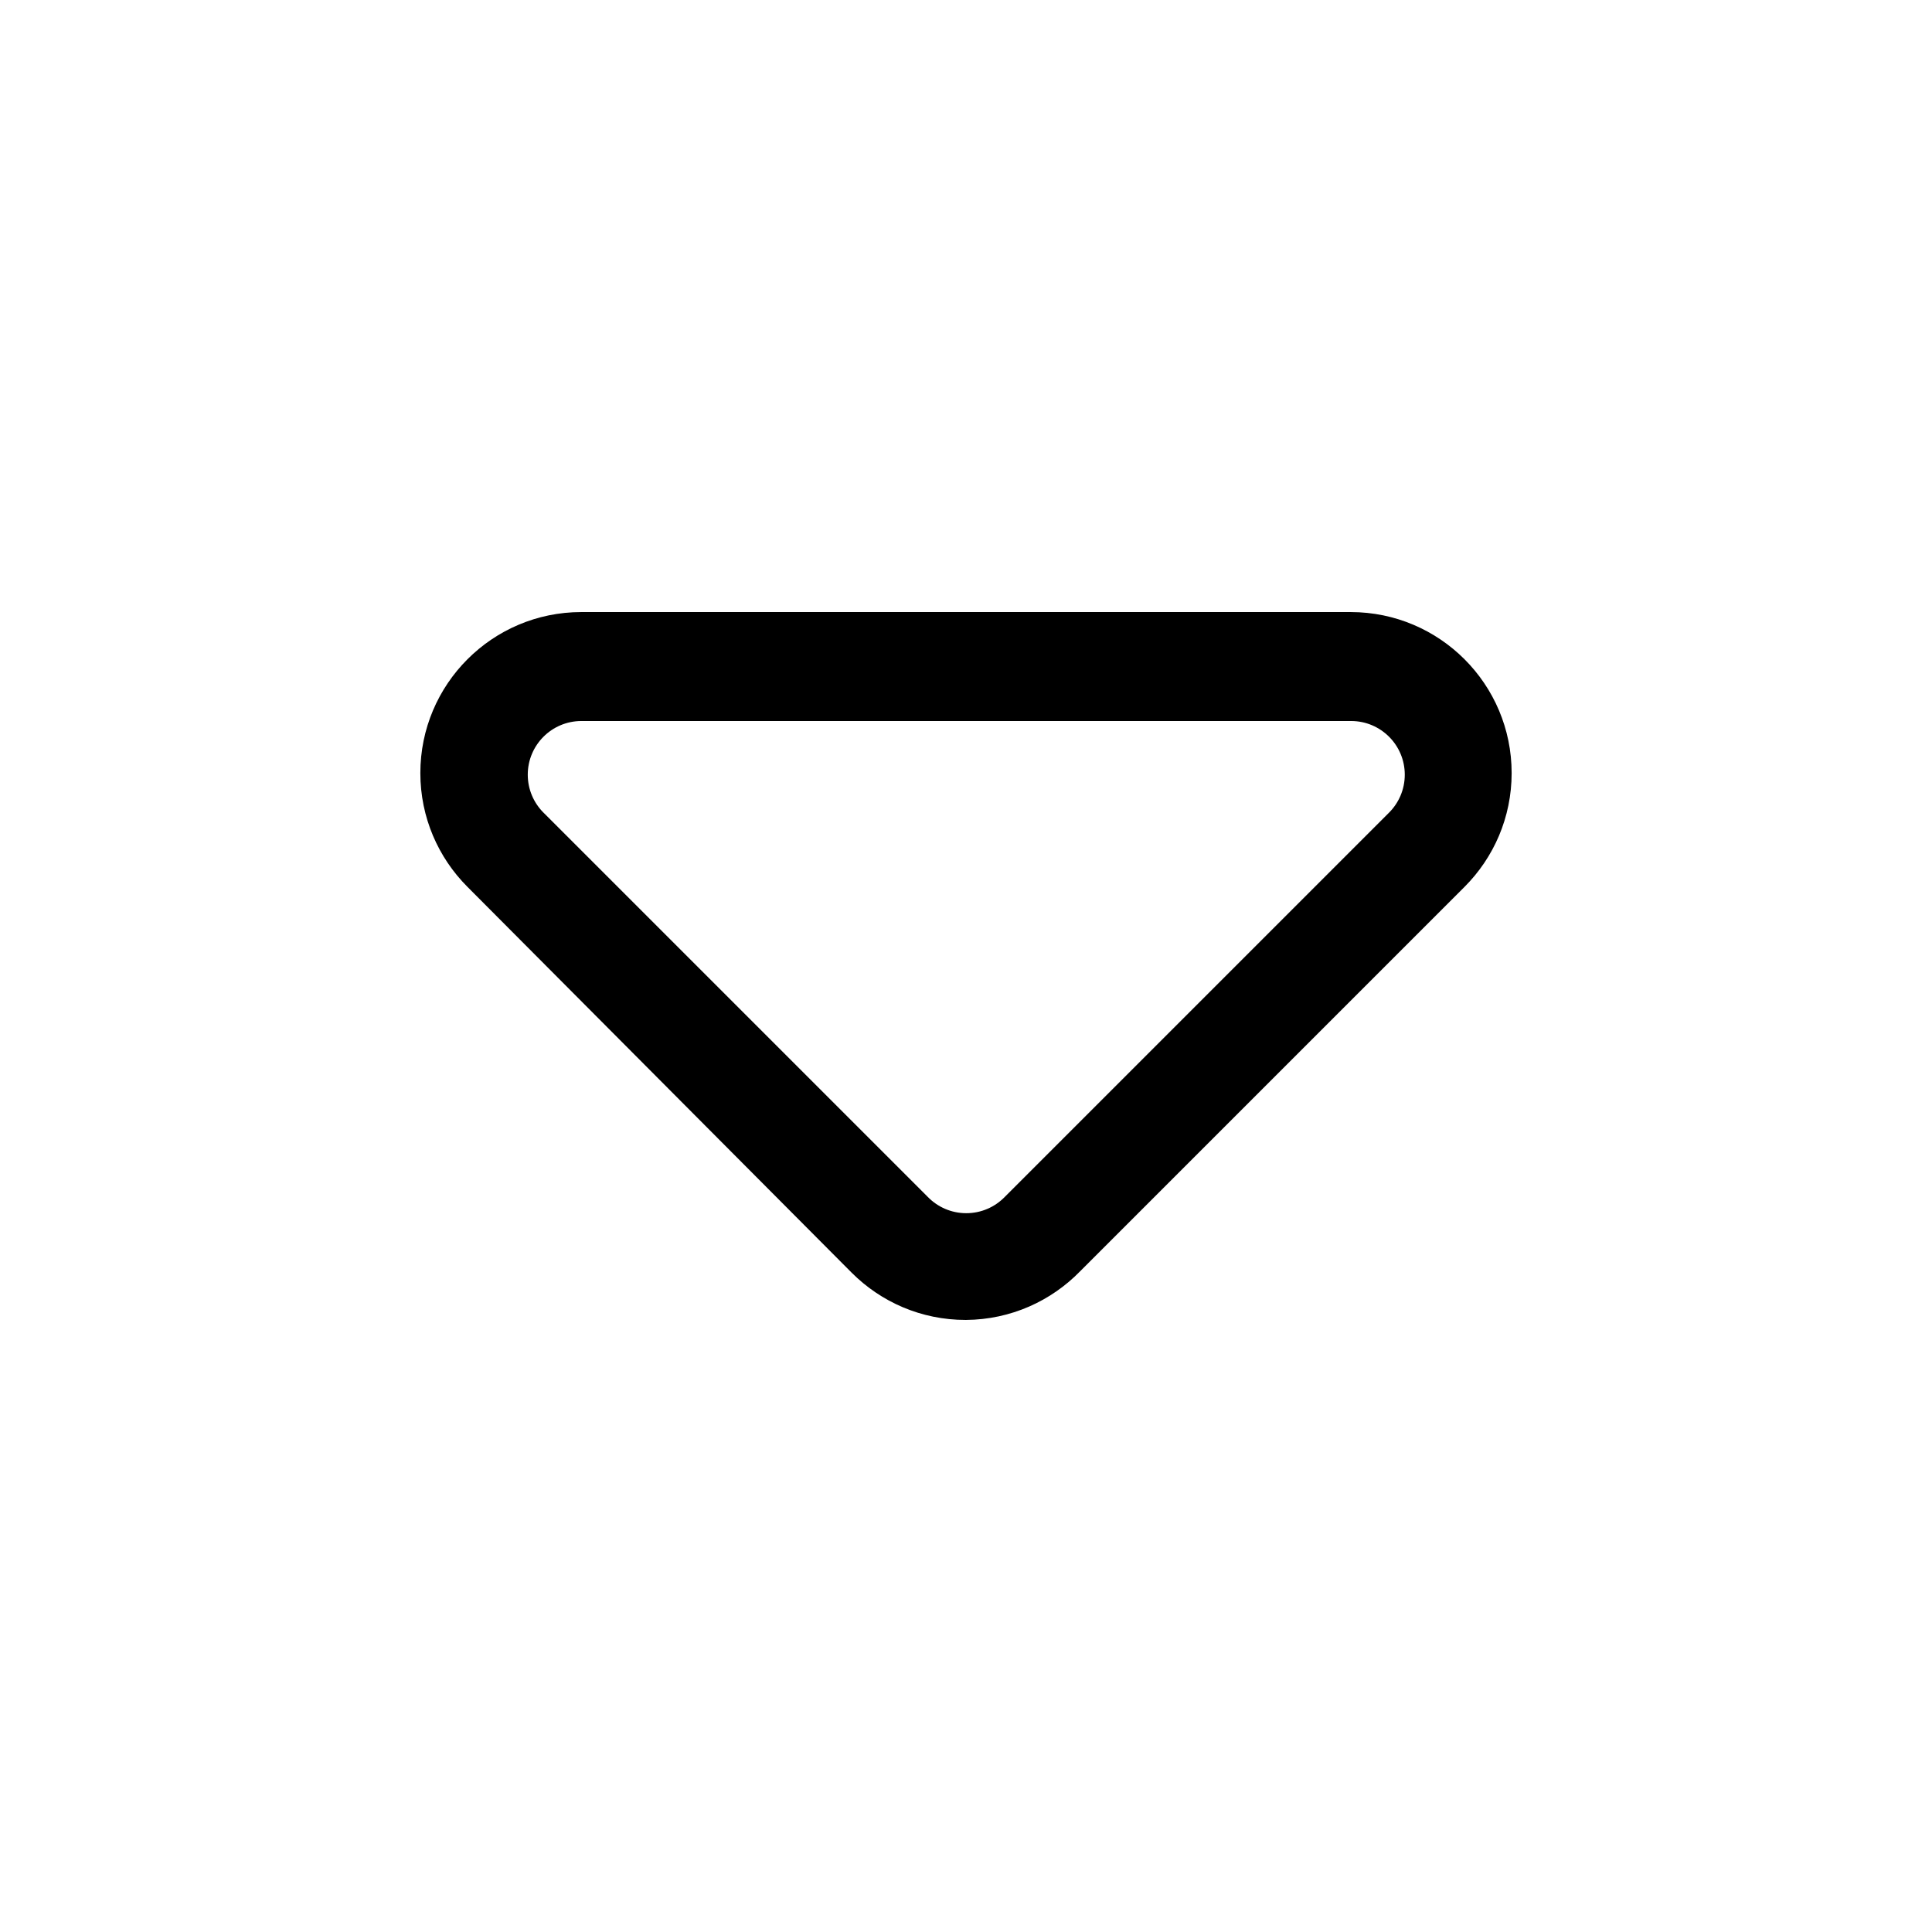 <!-- Generated by IcoMoon.io -->
<svg version="1.1" xmlns="http://www.w3.org/2000/svg" width="1024" height="1024" viewBox="0 0 1024 1024">
<title></title>
<g id="icomoon-ignore">
</g>
<path d="M512 699.592c-0.062 0-0.136 0-0.209 0-23.583 0-44.932-9.567-60.377-25.031l-0.001-0.001-203.662-204.516c-15.42-15.439-24.956-36.757-24.956-60.302 0-47.102 38.162-85.291 85.254-85.333h407.897c47.096 0.043 85.258 38.231 85.258 85.333 0 23.546-9.536 44.864-24.957 60.303l-203.661 203.661c-15.381 15.827-36.813 25.702-60.553 25.884h-0.034zM308.053 382.152c-15.659 0.067-28.327 12.776-28.327 28.444 0 7.755 3.103 14.785 8.136 19.916l-0.004-0.005 203.947 203.947c5.169 5.283 12.371 8.558 20.338 8.558s15.169-3.275 20.333-8.553l203.667-203.667c5.197-5.156 8.414-12.3 8.414-20.196 0-15.709-12.735-28.444-28.444-28.444-0.058 0-0.116 0-0.174 0.001h0.009zM756.338 450.987v0z"></path>
</svg>
